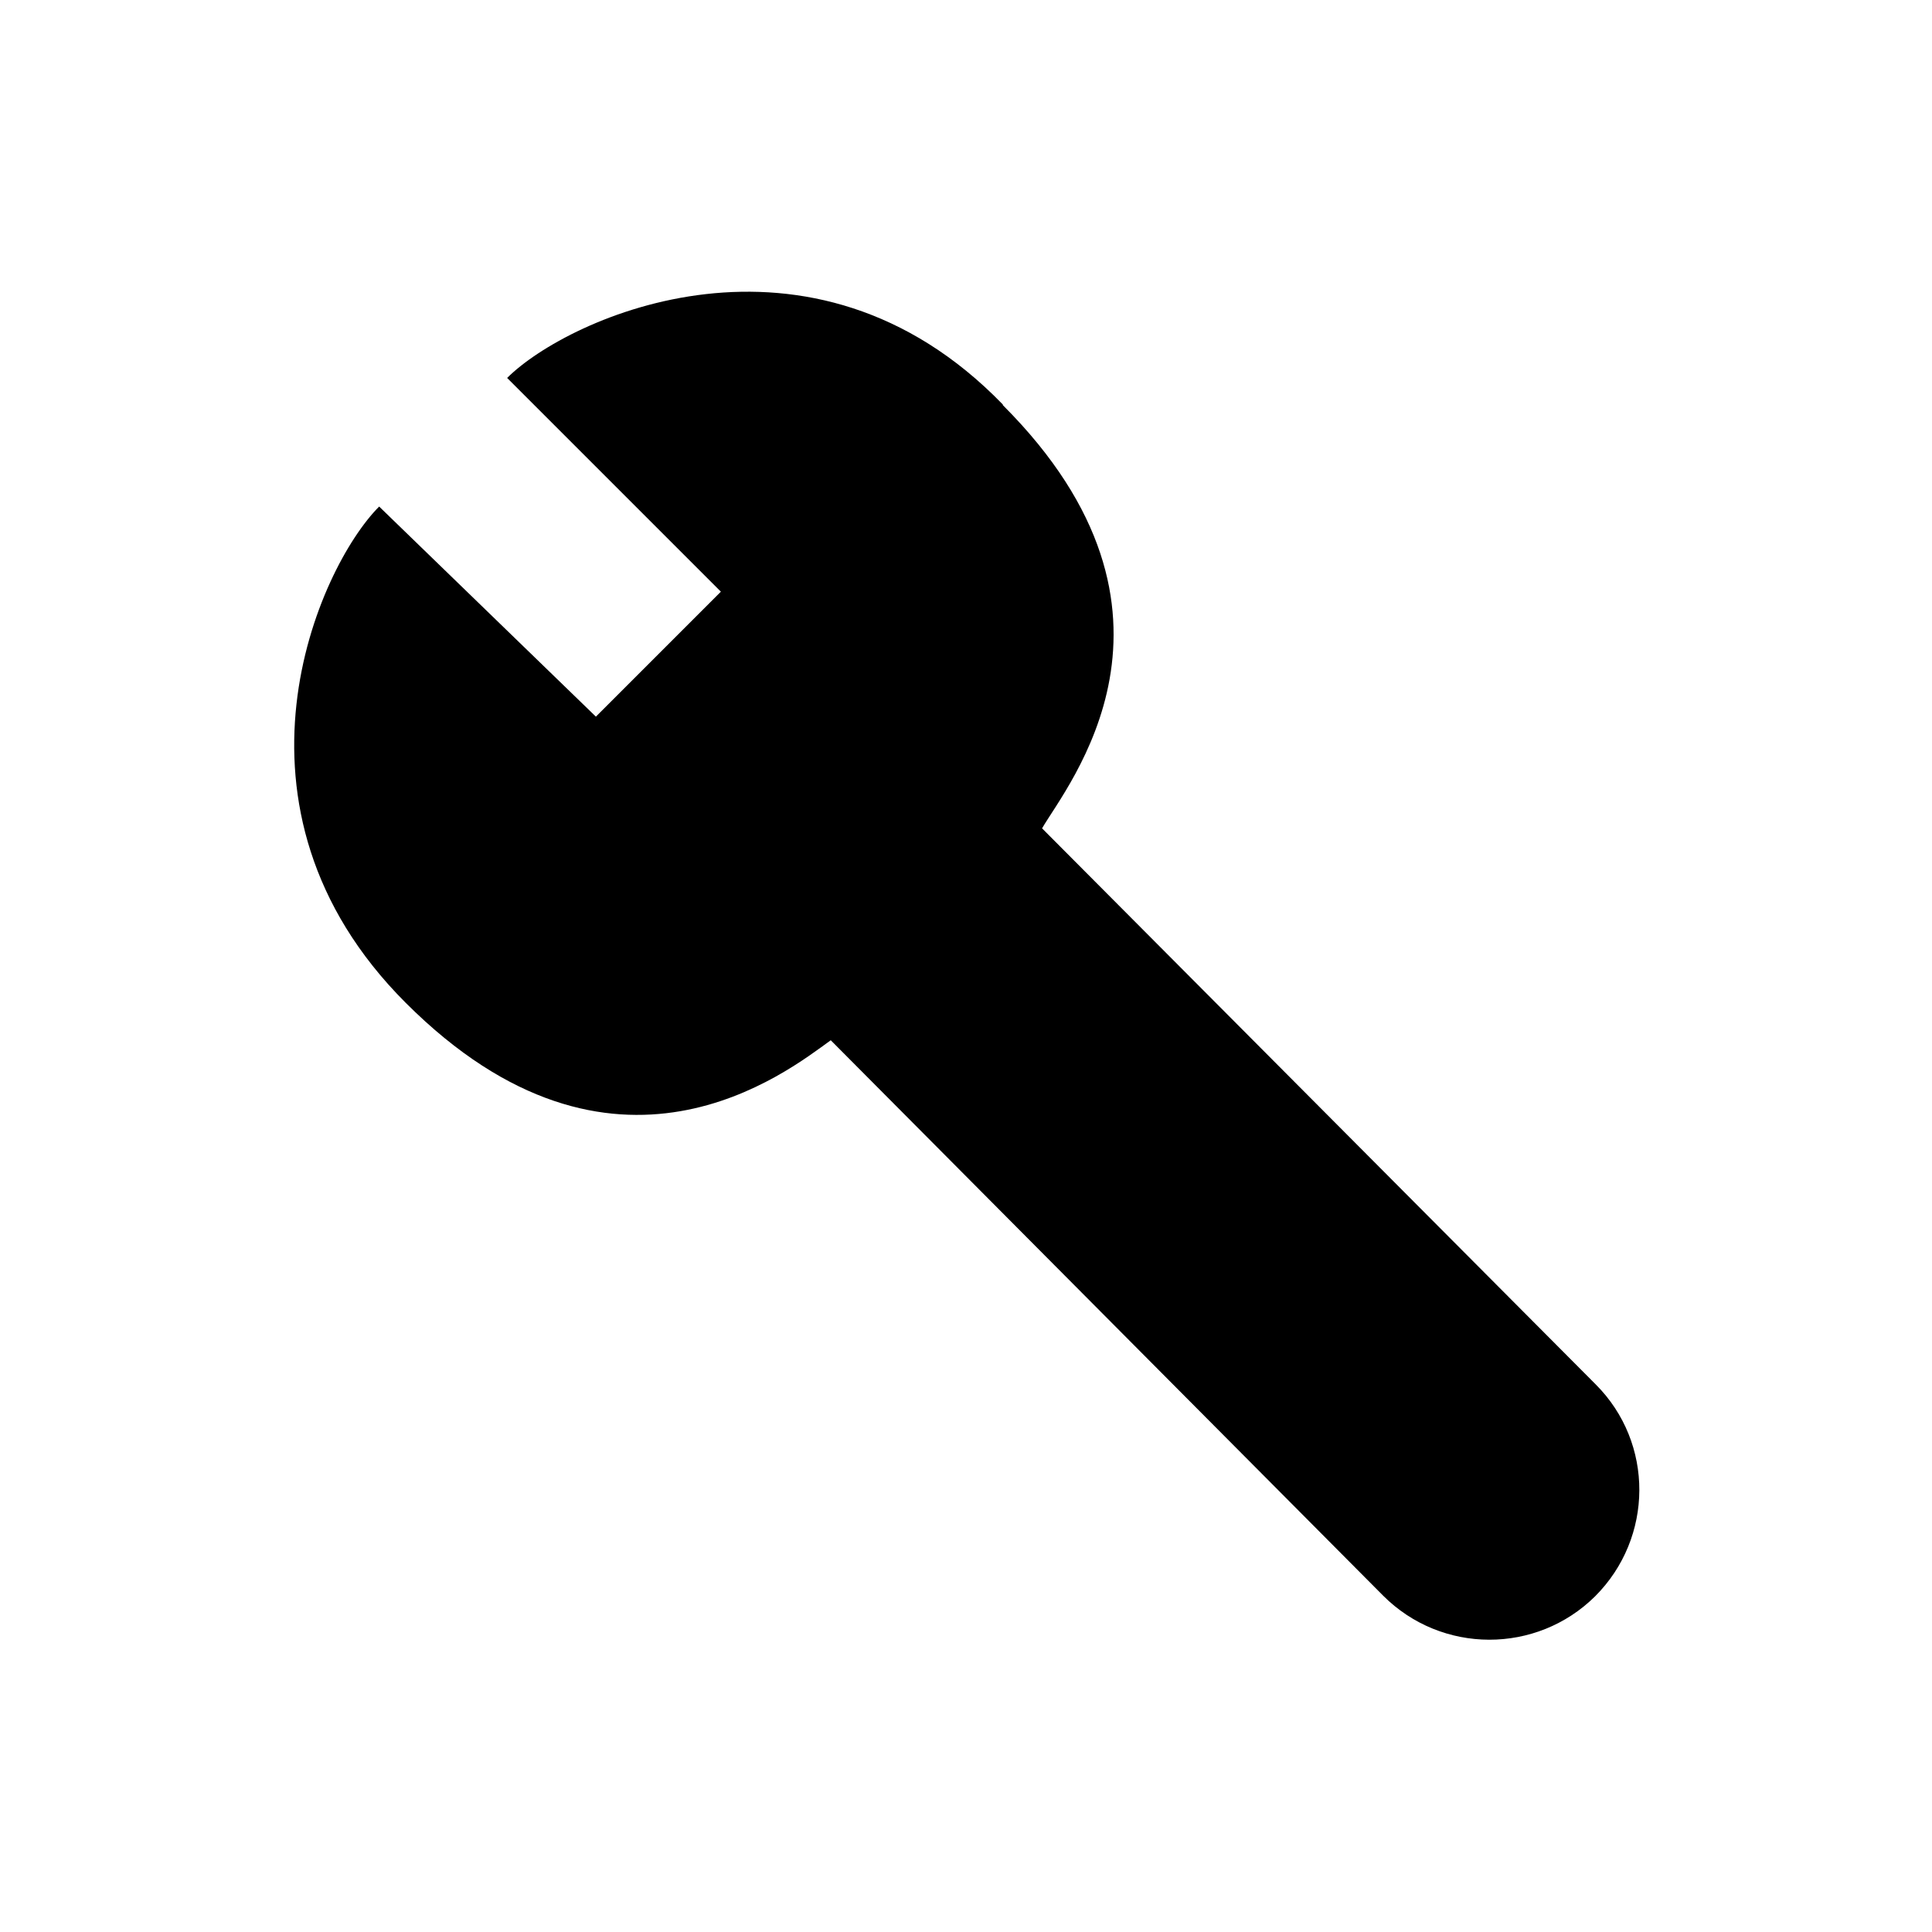 <svg viewBox="0 0 32 32" xmlns="http://www.w3.org/2000/svg">
<path d="M16.61 6.71C20.06 10.16 17.66 13.02 17.26 13.72L26.43 22.93C27.4 23.9 27.39 25.47 26.42 26.44C25.45 27.4 23.88 27.4 22.91 26.43L13.76 17.23C13.05 17.74 10.17 20.06 6.72 16.61C3.49 13.38 5.27 9.4 6.28 8.39L9.87 11.87L11.94 9.8L8.4 6.26C9.41 5.25 13.43 3.42 16.61 6.7V6.71Z" fill="black"/>
</svg>
